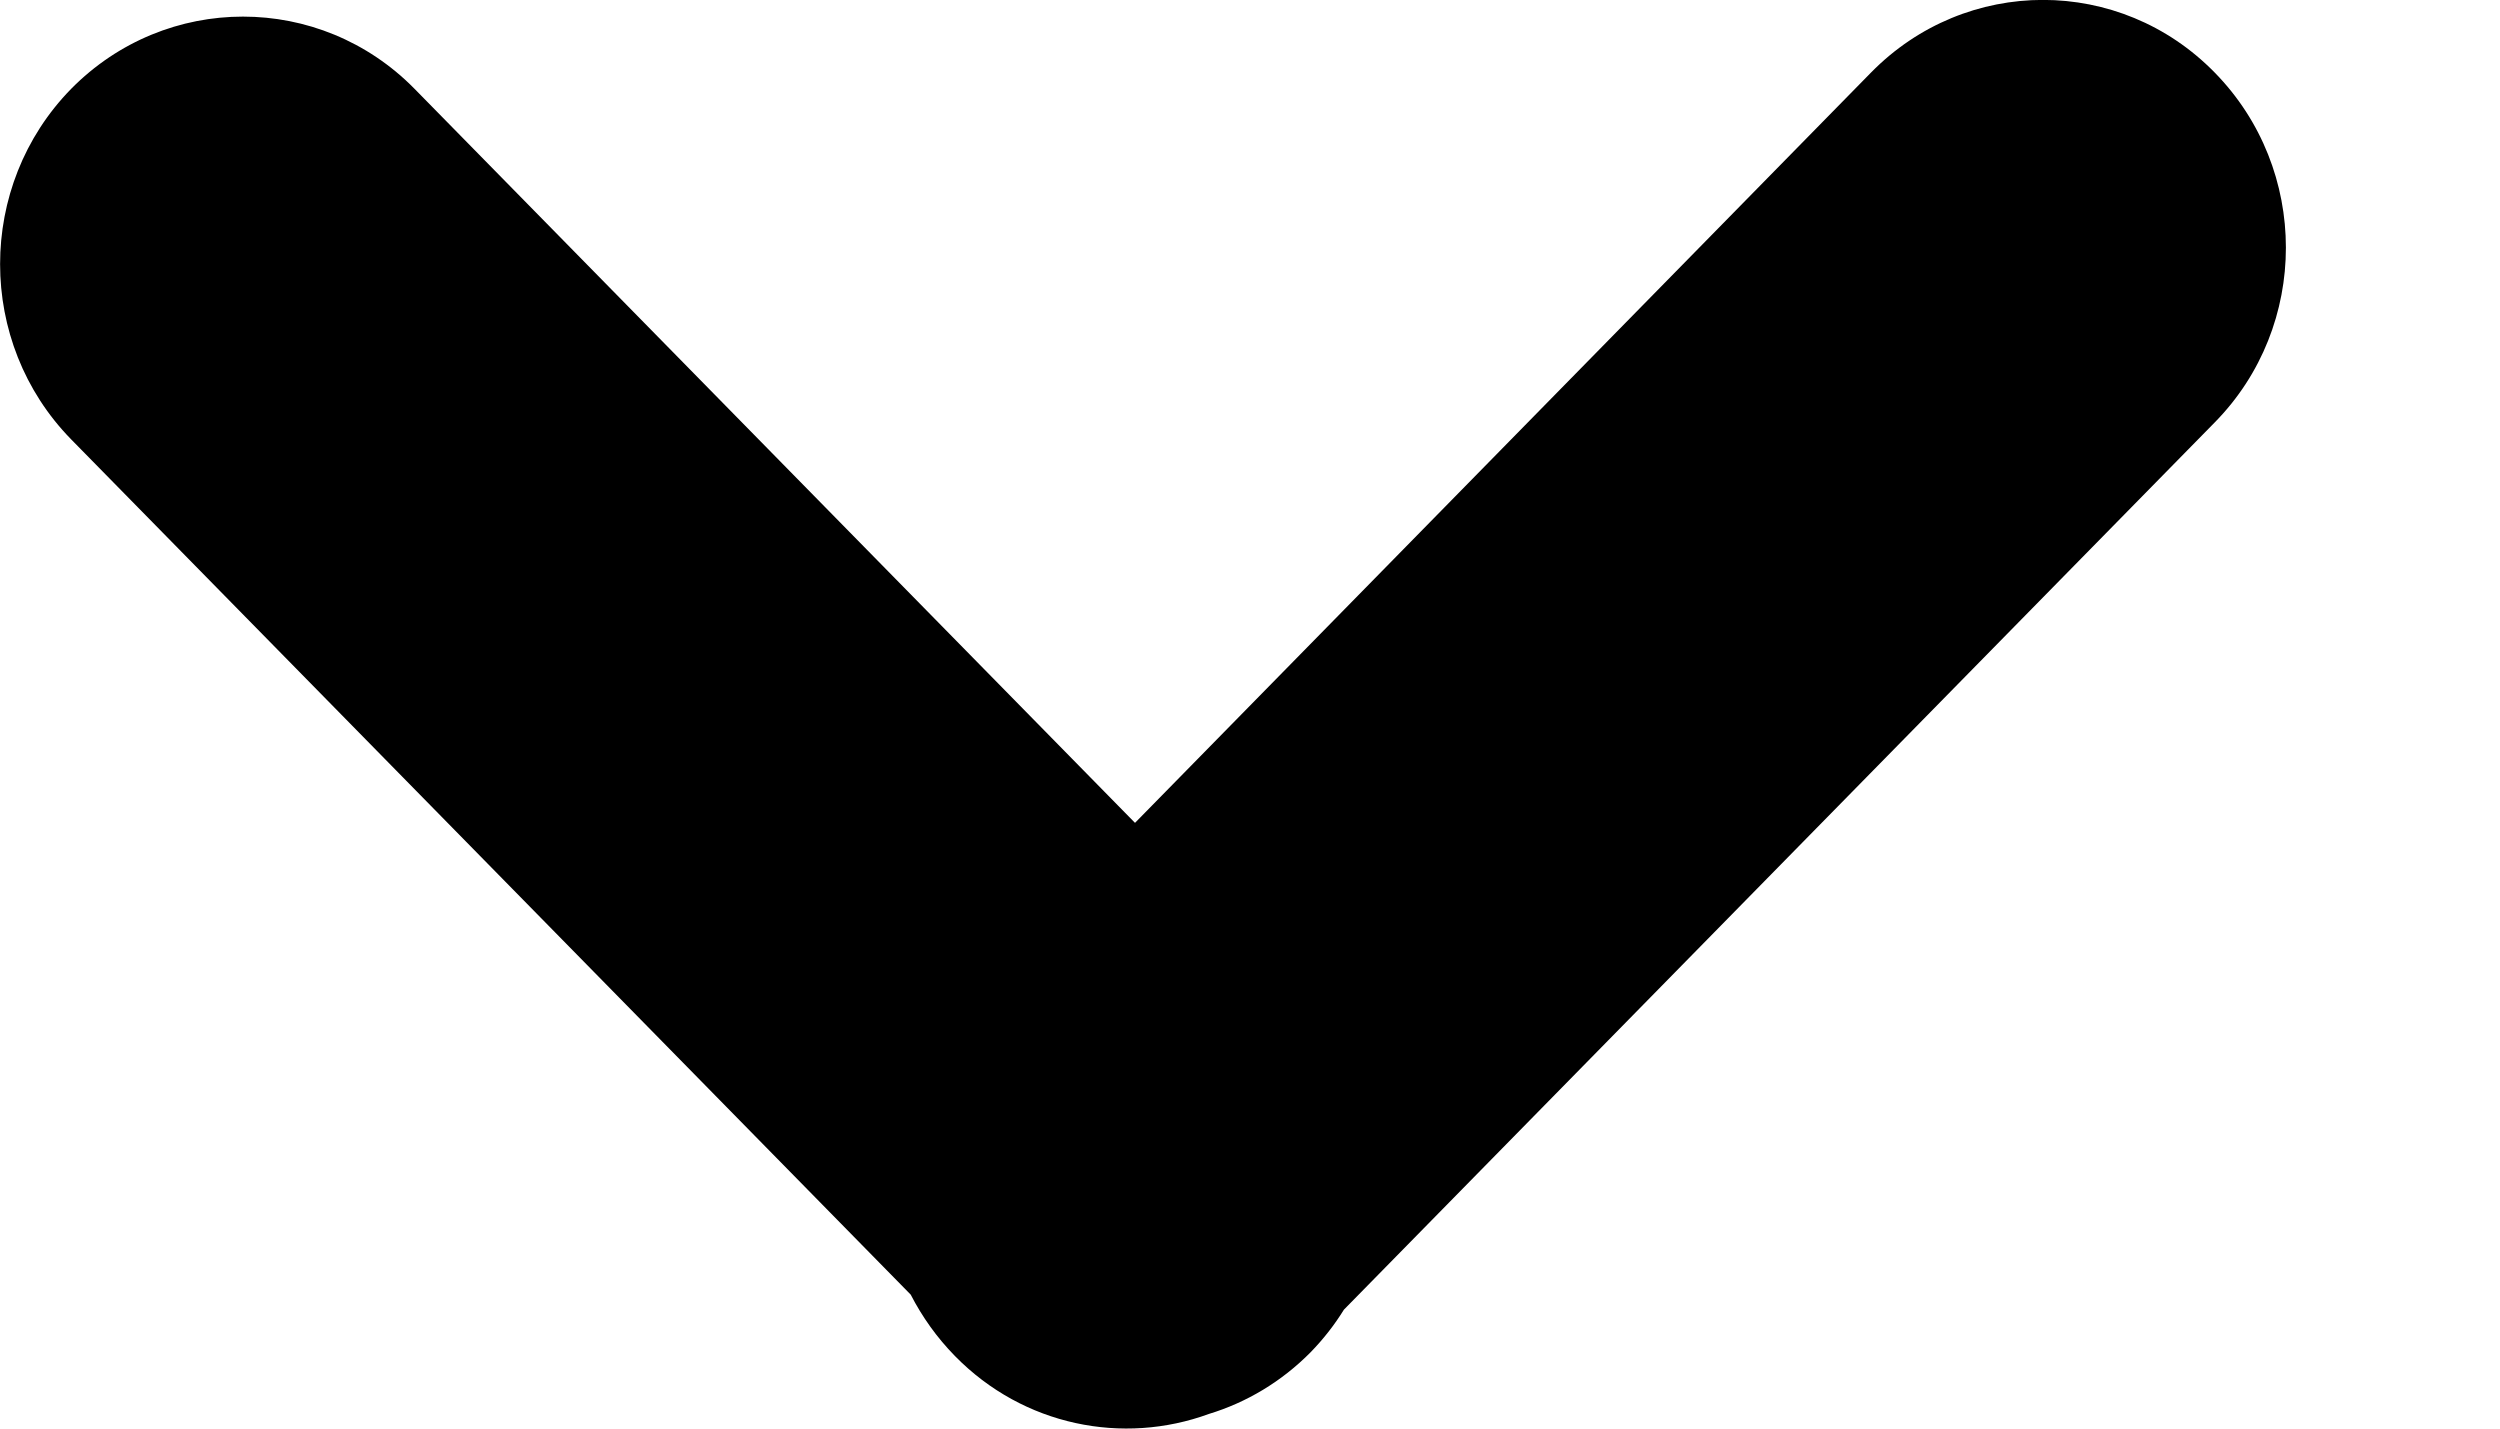 <svg width="7" height="4" viewBox="0 0 7 4" fill="none" xmlns="http://www.w3.org/2000/svg">
<path fill-rule="evenodd" clip-rule="evenodd" d="M2.55 3.625C2.582 3.687 2.623 3.745 2.674 3.797C2.866 3.993 3.145 4.047 3.385 3.959C3.49 3.927 3.588 3.869 3.67 3.786C3.706 3.749 3.737 3.709 3.763 3.667L6.201 1.183C6.467 0.913 6.467 0.474 6.201 0.203C5.936 -0.068 5.505 -0.068 5.239 0.203L3.178 2.304L1.161 0.249C0.896 -0.021 0.465 -0.021 0.199 0.249C-0.066 0.52 -0.066 0.959 0.199 1.23L2.55 3.625Z" fill="black"/>
</svg>
